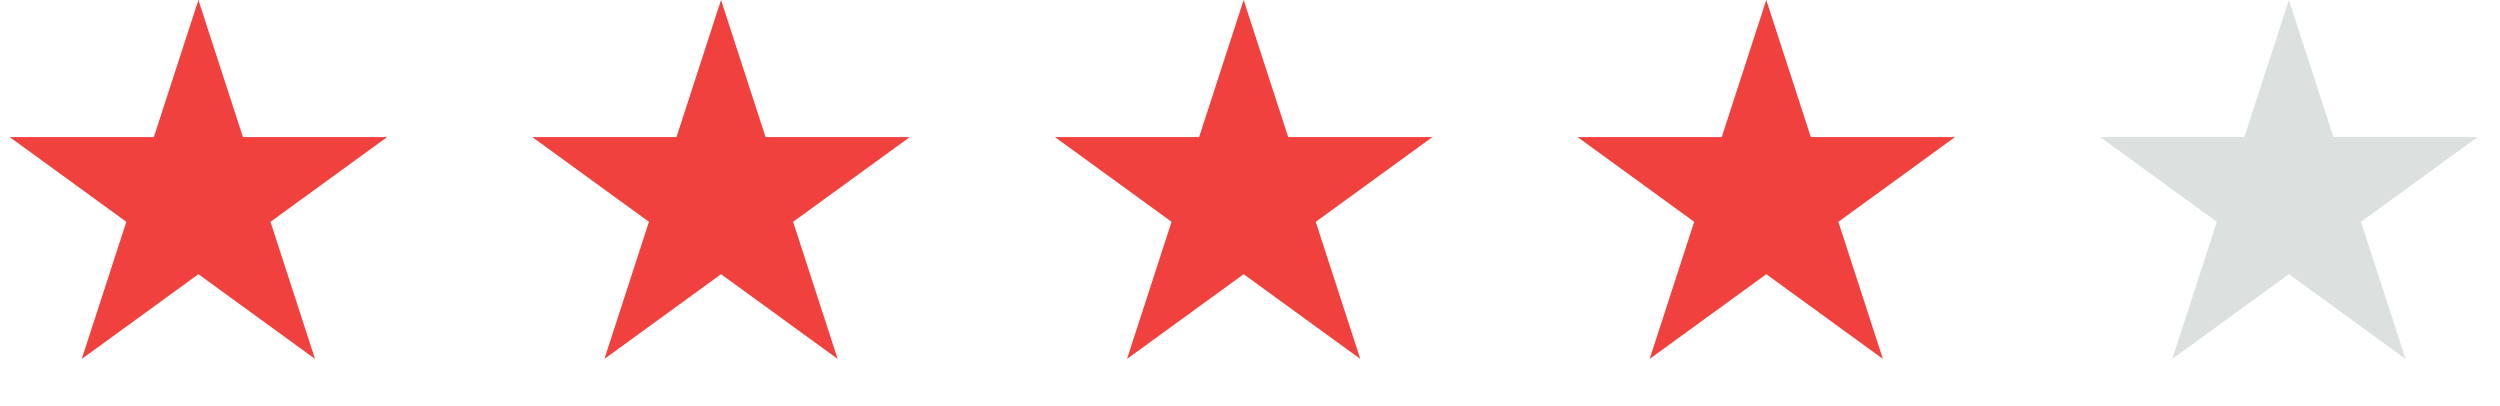 <svg width="191" height="31" viewBox="0 0 191 31" fill="none" xmlns="http://www.w3.org/2000/svg">
<path d="M15.158 0L18.561 10.474H29.574L20.665 16.947L24.068 27.421L15.158 20.948L6.248 27.421L9.652 16.947L0.742 10.474H11.755L15.158 0Z" fill="#F1413E"/>
<path d="M55.087 0L58.49 10.474H69.503L60.593 16.947L63.996 27.421L55.087 20.948L46.177 27.421L49.58 16.947L40.671 10.474H51.684L55.087 0Z" fill="#F1413E"/>
<path d="M95.015 0L98.418 10.474H109.431L100.521 16.947L103.925 27.421L95.015 20.948L86.105 27.421L89.508 16.947L80.599 10.474H91.612L95.015 0Z" fill="#F1413E"/>
<path d="M134.944 0L138.347 10.474H149.36L140.45 16.947L143.853 27.421L134.944 20.948L126.034 27.421L129.437 16.947L120.528 10.474H131.541L134.944 0Z" fill="#F1413E"/>
<path d="M174.872 0L178.276 10.474H189.289L180.379 16.947L183.782 27.421L174.872 20.948L165.963 27.421L169.366 16.947L160.456 10.474H171.469L174.872 0Z" fill="#DCE0DE"/>
</svg>
